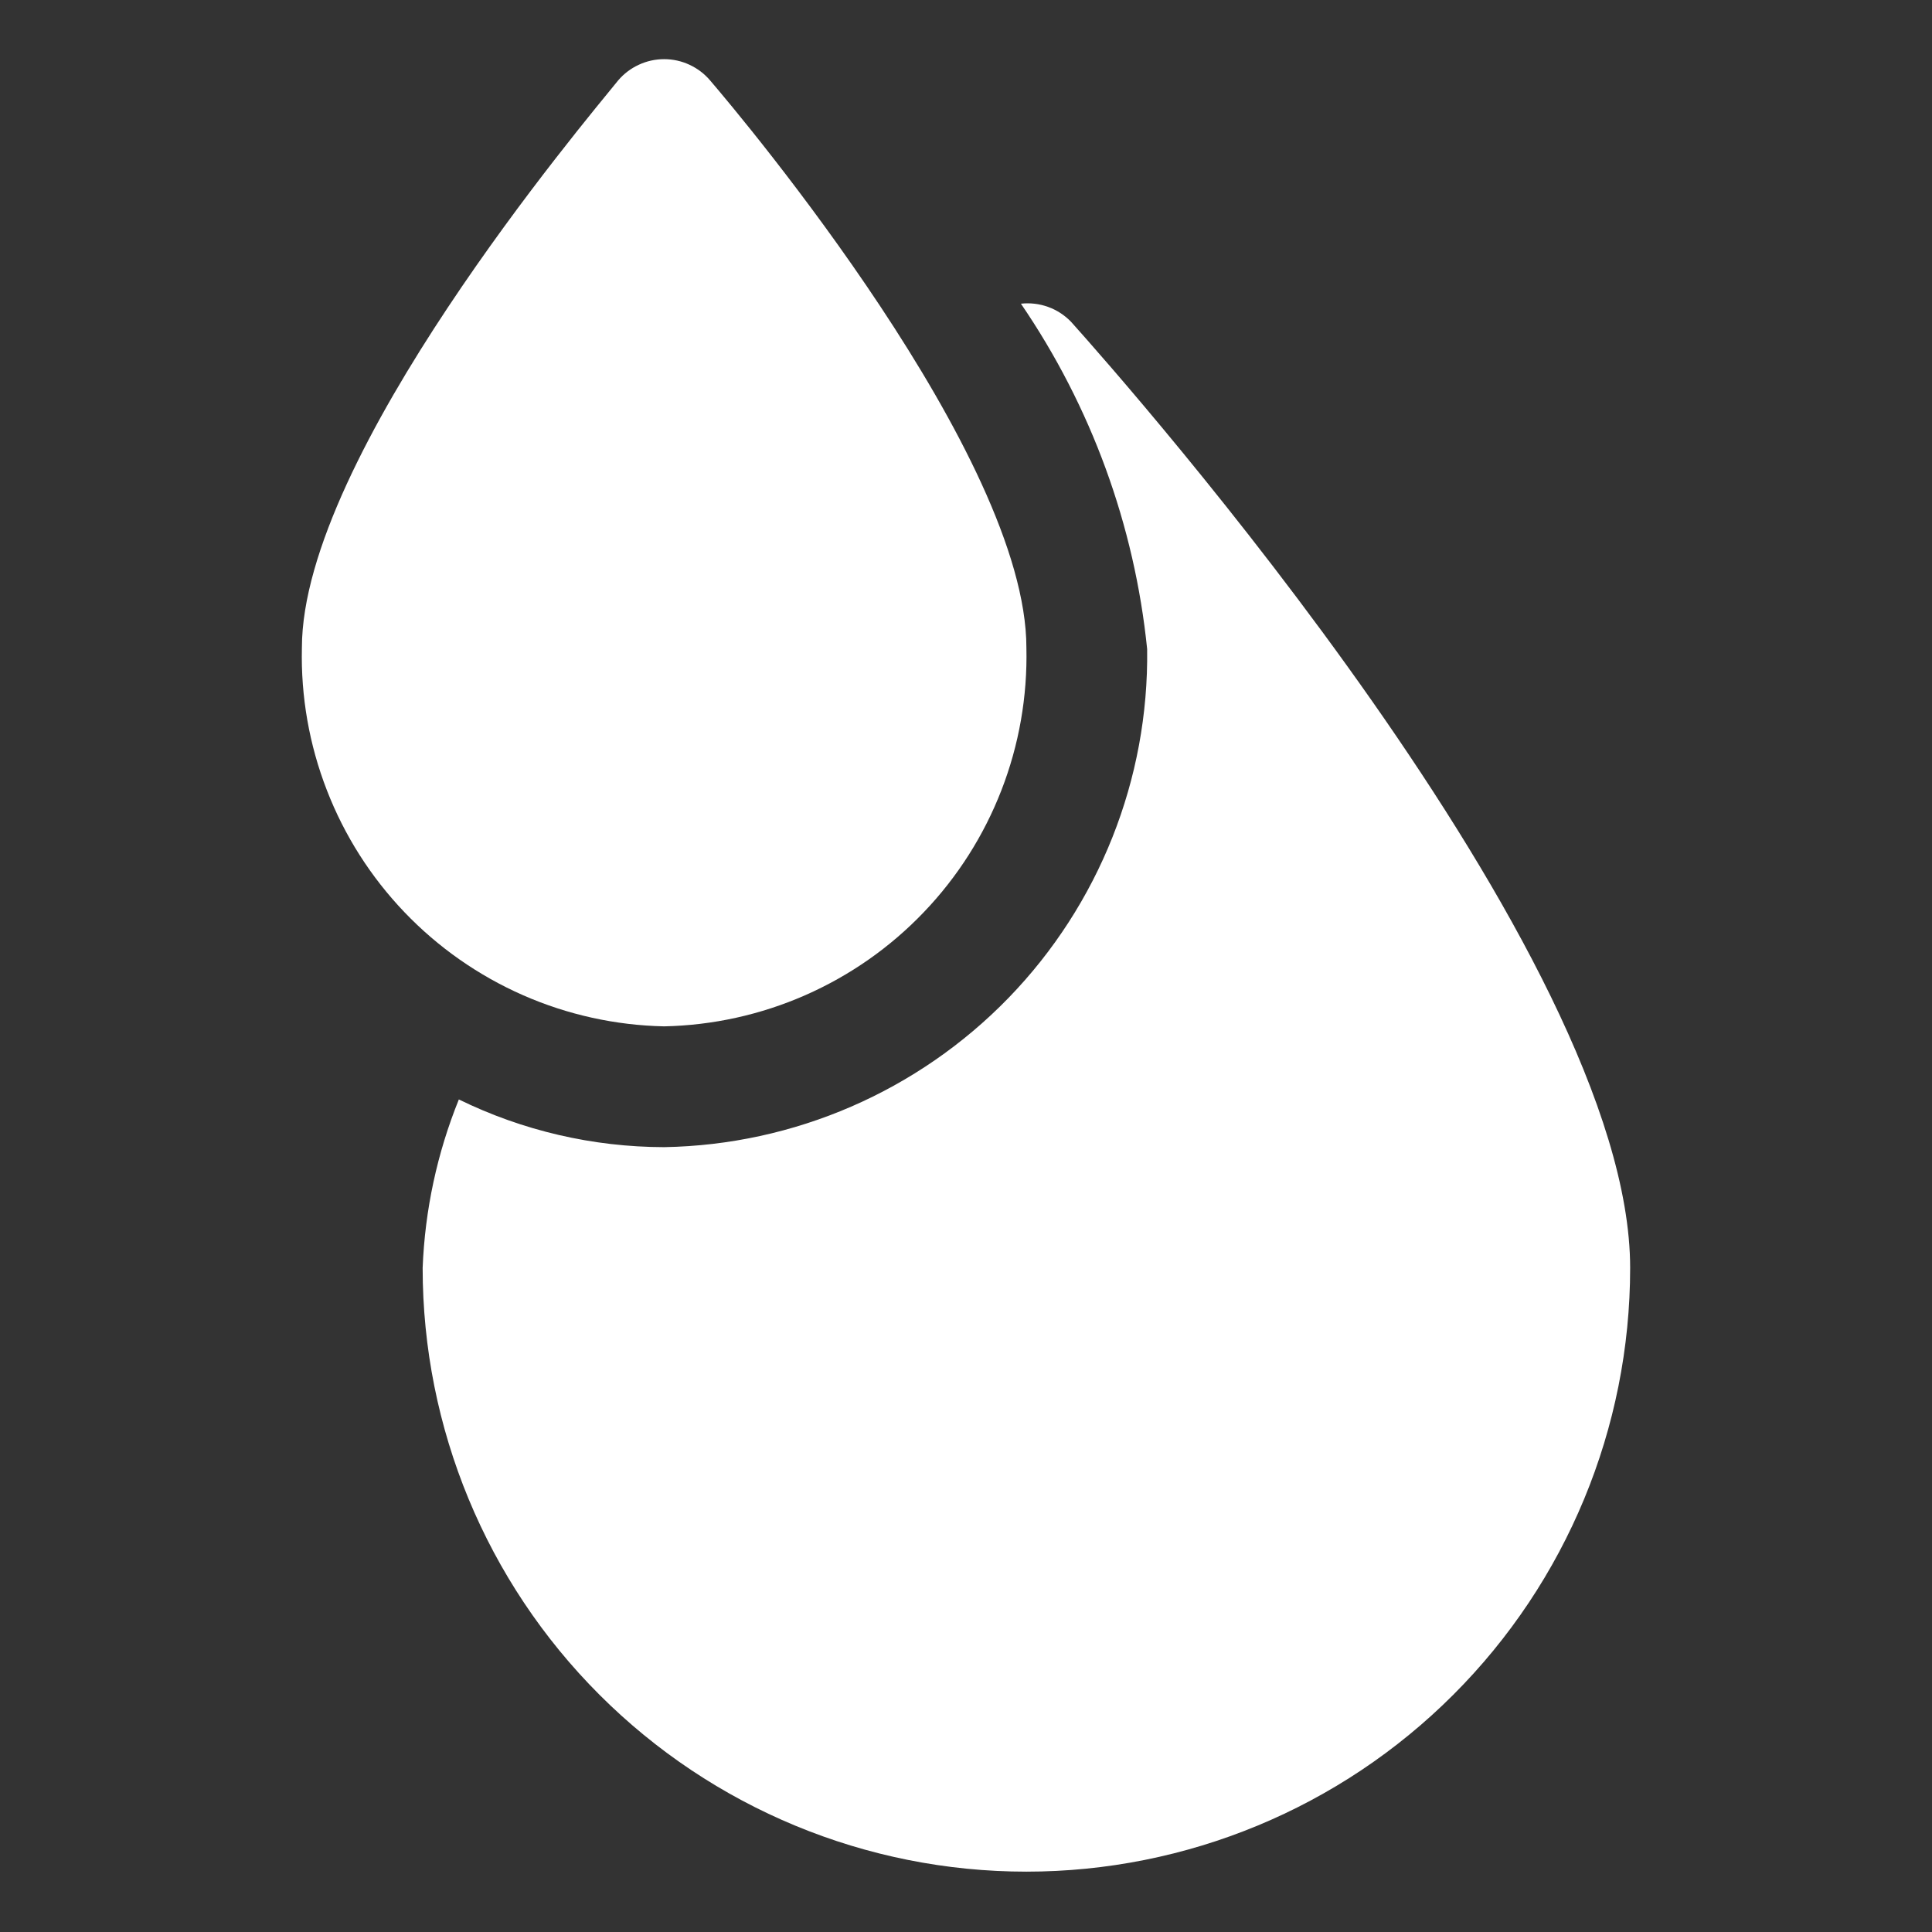 <svg width="42" height="42" viewBox="0 0 42 42" fill="none" xmlns="http://www.w3.org/2000/svg">
<rect x="0" y="0" width="42" height="42" fill="#333333" stroke="none"/>
<g id="Water Drop">
<path id="Vector" d="M23.284 6.996C23.144 6.851 22.974 6.74 22.785 6.672C22.596 6.604 22.394 6.58 22.194 6.602C23.721 8.836 24.664 11.417 24.938 14.11C24.976 16.936 23.893 19.663 21.925 21.693C19.956 23.722 17.264 24.889 14.438 24.938C12.891 24.935 11.364 24.581 9.975 23.901C9.503 25.067 9.237 26.306 9.188 27.563C9.188 31.044 10.57 34.382 13.032 36.843C15.493 39.305 18.831 40.688 22.312 40.688C25.794 40.688 29.132 39.305 31.593 36.843C34.055 34.382 35.438 31.044 35.438 27.563C35.438 20.738 24.531 8.387 23.284 6.996Z" fill="white"/>
<path id="Vector_2" d="M22.313 14.083C22.313 9.922 16.144 2.572 15.435 1.746C15.312 1.602 15.159 1.486 14.987 1.407C14.815 1.327 14.627 1.286 14.438 1.286C14.248 1.286 14.061 1.327 13.889 1.407C13.716 1.486 13.563 1.602 13.44 1.746C12.731 2.625 6.563 9.922 6.563 14.083C6.538 15.141 6.723 16.193 7.106 17.179C7.488 18.166 8.062 19.067 8.793 19.831C9.525 20.596 10.4 21.208 11.368 21.634C12.337 22.06 13.38 22.29 14.438 22.312C15.495 22.29 16.538 22.06 17.507 21.634C18.476 21.208 19.351 20.596 20.082 19.831C20.814 19.067 21.387 18.166 21.77 17.179C22.153 16.193 22.337 15.141 22.313 14.083Z" fill="white"/>
</g>
</svg>
